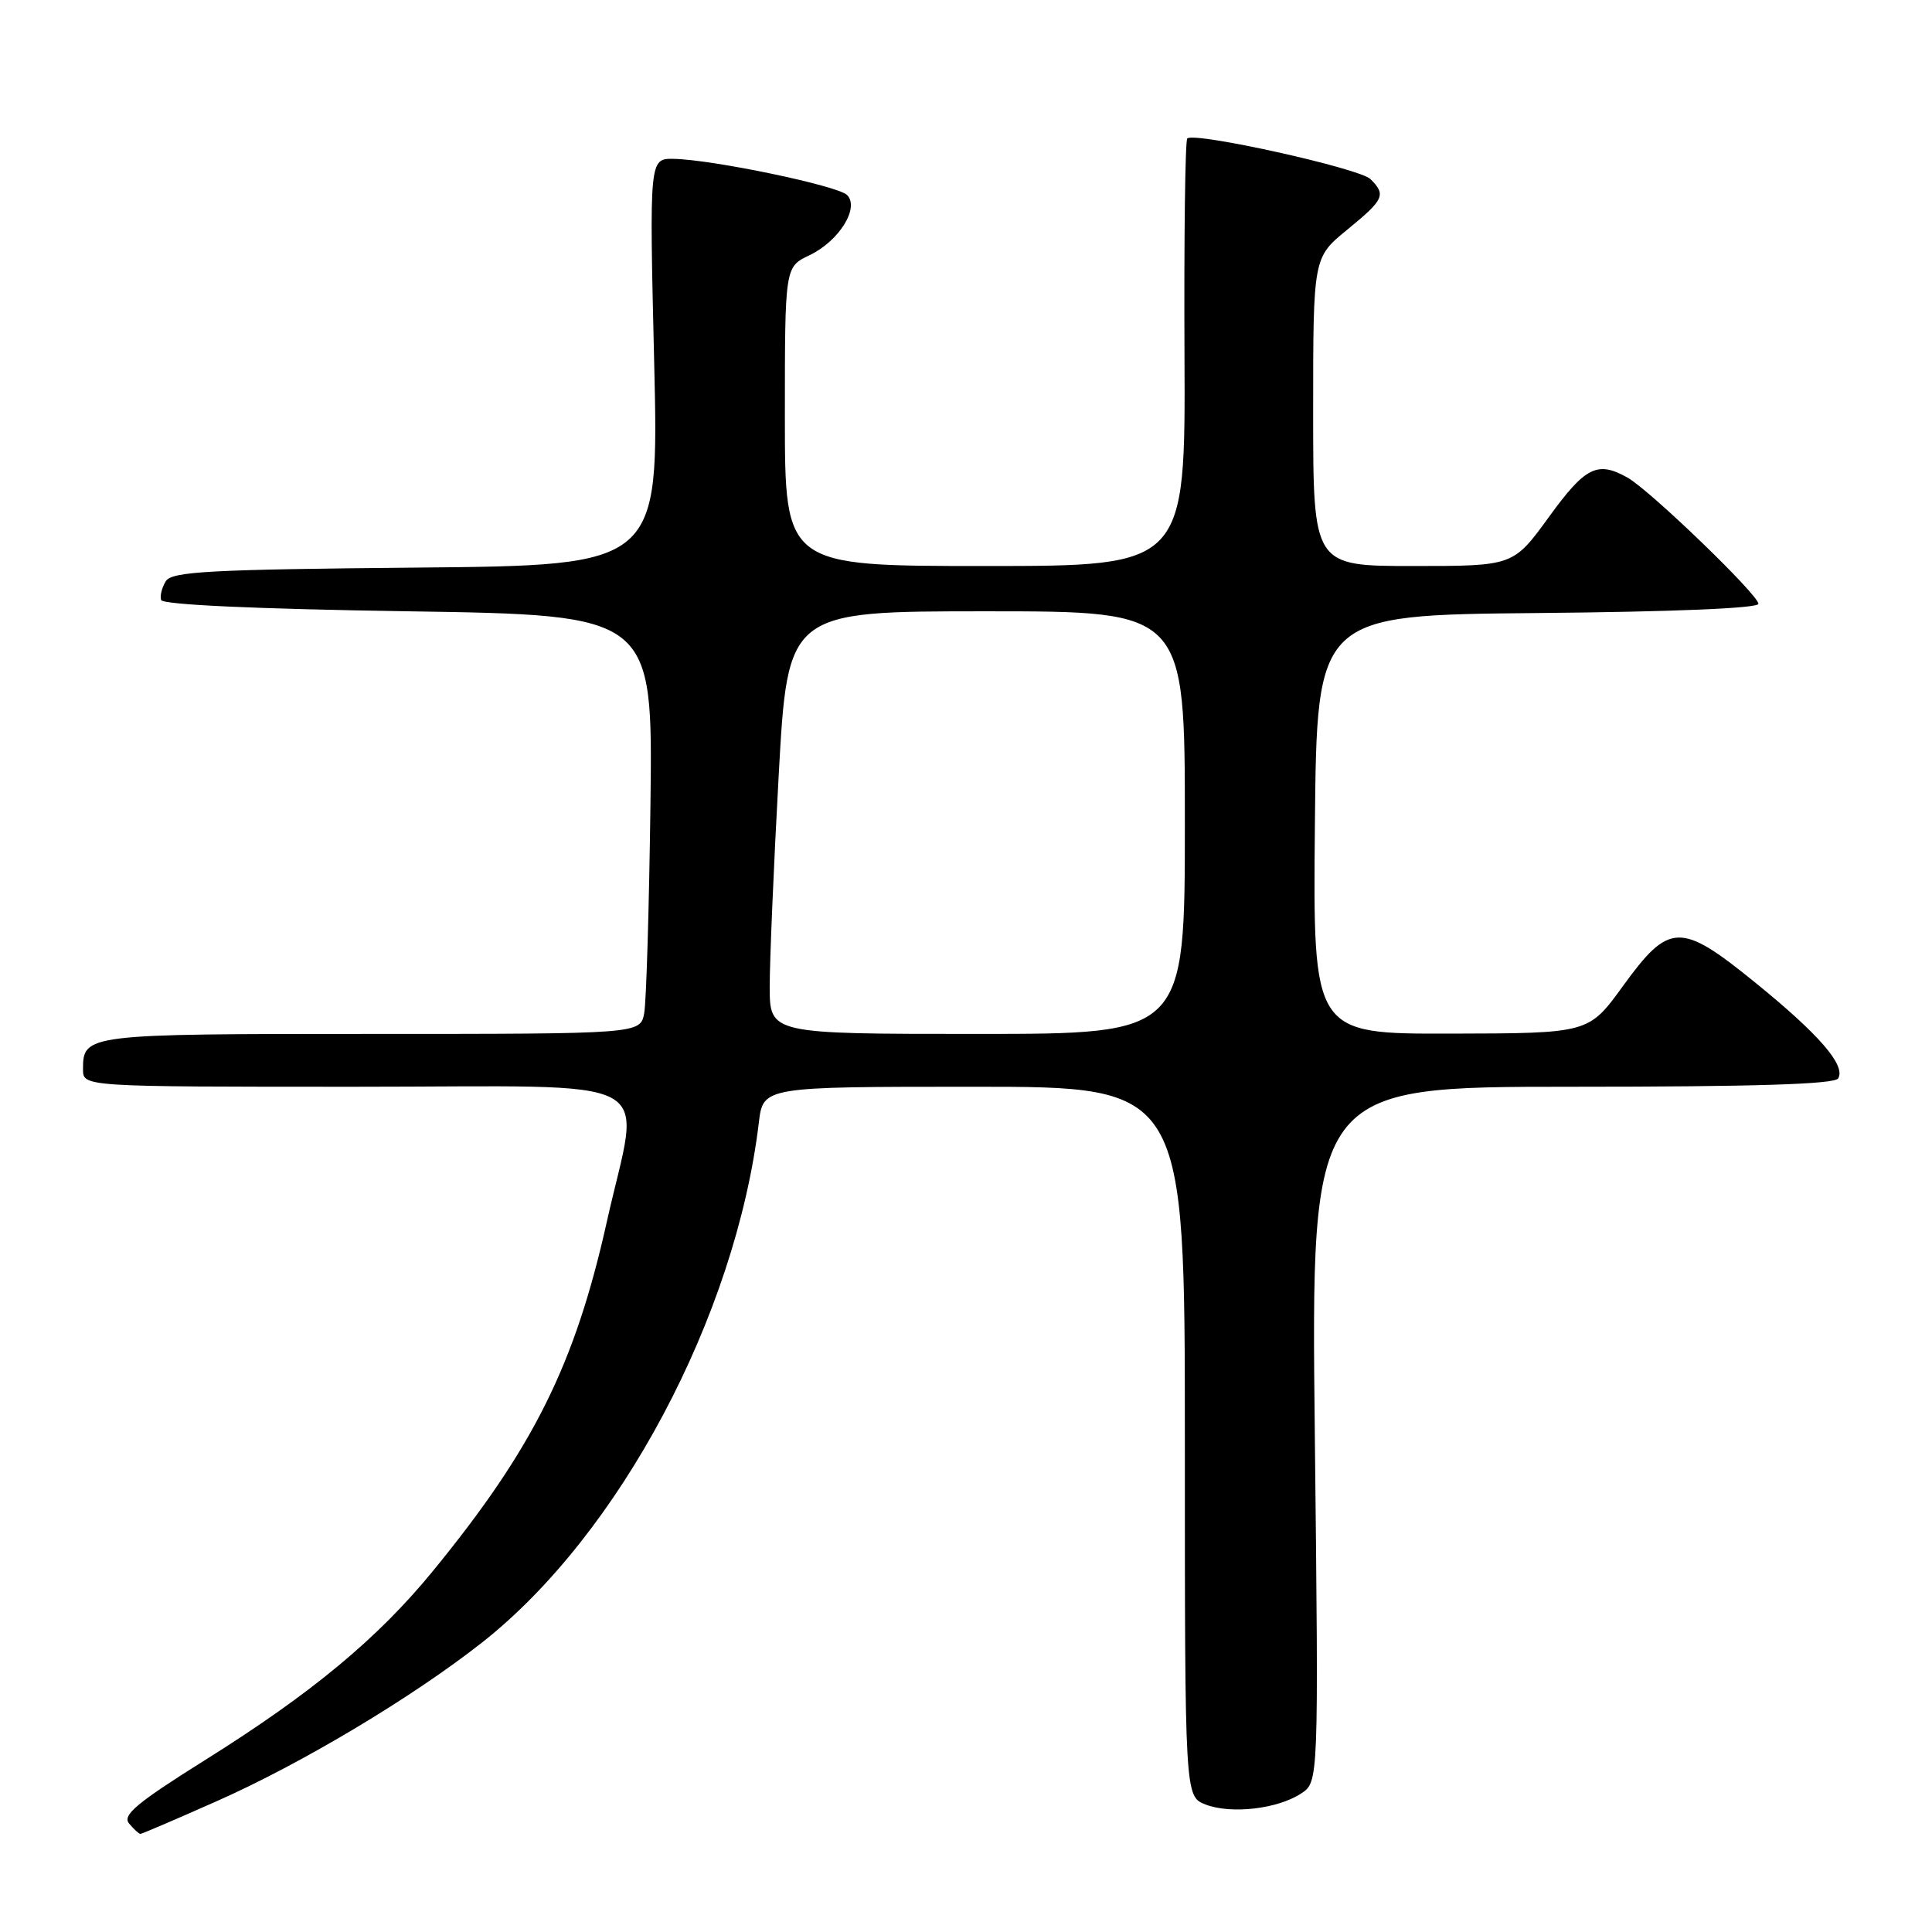 <?xml version="1.0" encoding="UTF-8" standalone="no"?>
<!DOCTYPE svg PUBLIC "-//W3C//DTD SVG 1.1//EN" "http://www.w3.org/Graphics/SVG/1.1/DTD/svg11.dtd" >
<svg xmlns="http://www.w3.org/2000/svg" xmlns:xlink="http://www.w3.org/1999/xlink" version="1.1" viewBox="0 0 256 256">
 <g >
 <path fill="currentColor"
d=" M 28.73 238.66 C 40.00 233.67 54.68 224.88 63.89 217.63 C 82.08 203.31 97.48 174.38 100.55 148.75 C 101.12 144.00 101.12 144.00 129.06 144.00 C 157.00 144.00 157.00 144.00 157.00 191.02 C 157.00 238.05 157.00 238.05 159.75 239.11 C 163.13 240.41 169.28 239.70 172.40 237.65 C 174.73 236.13 174.73 236.13 174.22 190.06 C 173.71 144.00 173.71 144.00 208.30 144.00 C 232.37 144.00 243.09 143.67 243.56 142.90 C 244.62 141.19 241.06 137.08 232.57 130.19 C 222.65 122.14 221.19 122.18 215.01 130.71 C 210.50 136.92 210.50 136.92 192.23 136.96 C 173.97 137.00 173.97 137.00 174.23 109.25 C 174.50 81.50 174.50 81.50 203.75 81.23 C 221.64 81.07 233.00 80.60 233.00 80.01 C 233.00 78.82 218.62 64.95 215.66 63.29 C 211.67 61.04 210.07 61.84 205.24 68.50 C 200.52 75.00 200.52 75.00 187.26 75.00 C 174.00 75.00 174.00 75.00 174.00 54.57 C 174.00 34.13 174.00 34.13 178.50 30.45 C 183.42 26.42 183.69 25.83 181.59 23.73 C 180.16 22.30 158.23 17.44 157.32 18.35 C 157.04 18.62 156.88 31.48 156.95 46.92 C 157.08 75.00 157.08 75.00 130.54 75.00 C 104.00 75.00 104.00 75.00 104.00 55.19 C 104.00 35.37 104.00 35.37 107.26 33.82 C 111.18 31.95 113.93 27.53 112.24 25.84 C 111.00 24.60 94.38 21.14 89.27 21.05 C 86.04 21.00 86.04 21.00 86.68 47.96 C 87.32 74.92 87.32 74.92 55.12 75.21 C 27.81 75.46 22.78 75.73 21.98 77.00 C 21.46 77.83 21.17 78.95 21.35 79.50 C 21.55 80.13 33.79 80.69 54.08 81.00 C 86.50 81.50 86.50 81.50 86.19 106.50 C 86.01 120.25 85.64 132.74 85.36 134.25 C 84.84 137.00 84.84 137.00 49.12 137.00 C 11.30 137.00 11.00 137.04 11.00 141.70 C 11.00 144.00 11.00 144.00 47.00 144.00 C 88.68 144.00 84.85 141.95 80.41 161.88 C 76.18 180.84 70.68 191.89 57.37 208.16 C 50.06 217.10 41.31 224.36 27.23 233.18 C 18.12 238.89 16.18 240.51 17.10 241.62 C 17.73 242.38 18.41 243.00 18.60 243.00 C 18.80 243.00 23.36 241.05 28.73 238.66 Z  M 101.99 130.75 C 101.99 127.31 102.52 114.71 103.18 102.75 C 104.38 81.00 104.38 81.00 130.69 81.00 C 157.00 81.00 157.00 81.00 157.00 109.00 C 157.00 137.00 157.00 137.00 129.50 137.00 C 102.00 137.00 102.00 137.00 101.99 130.75 Z "/>
</g>
</svg>